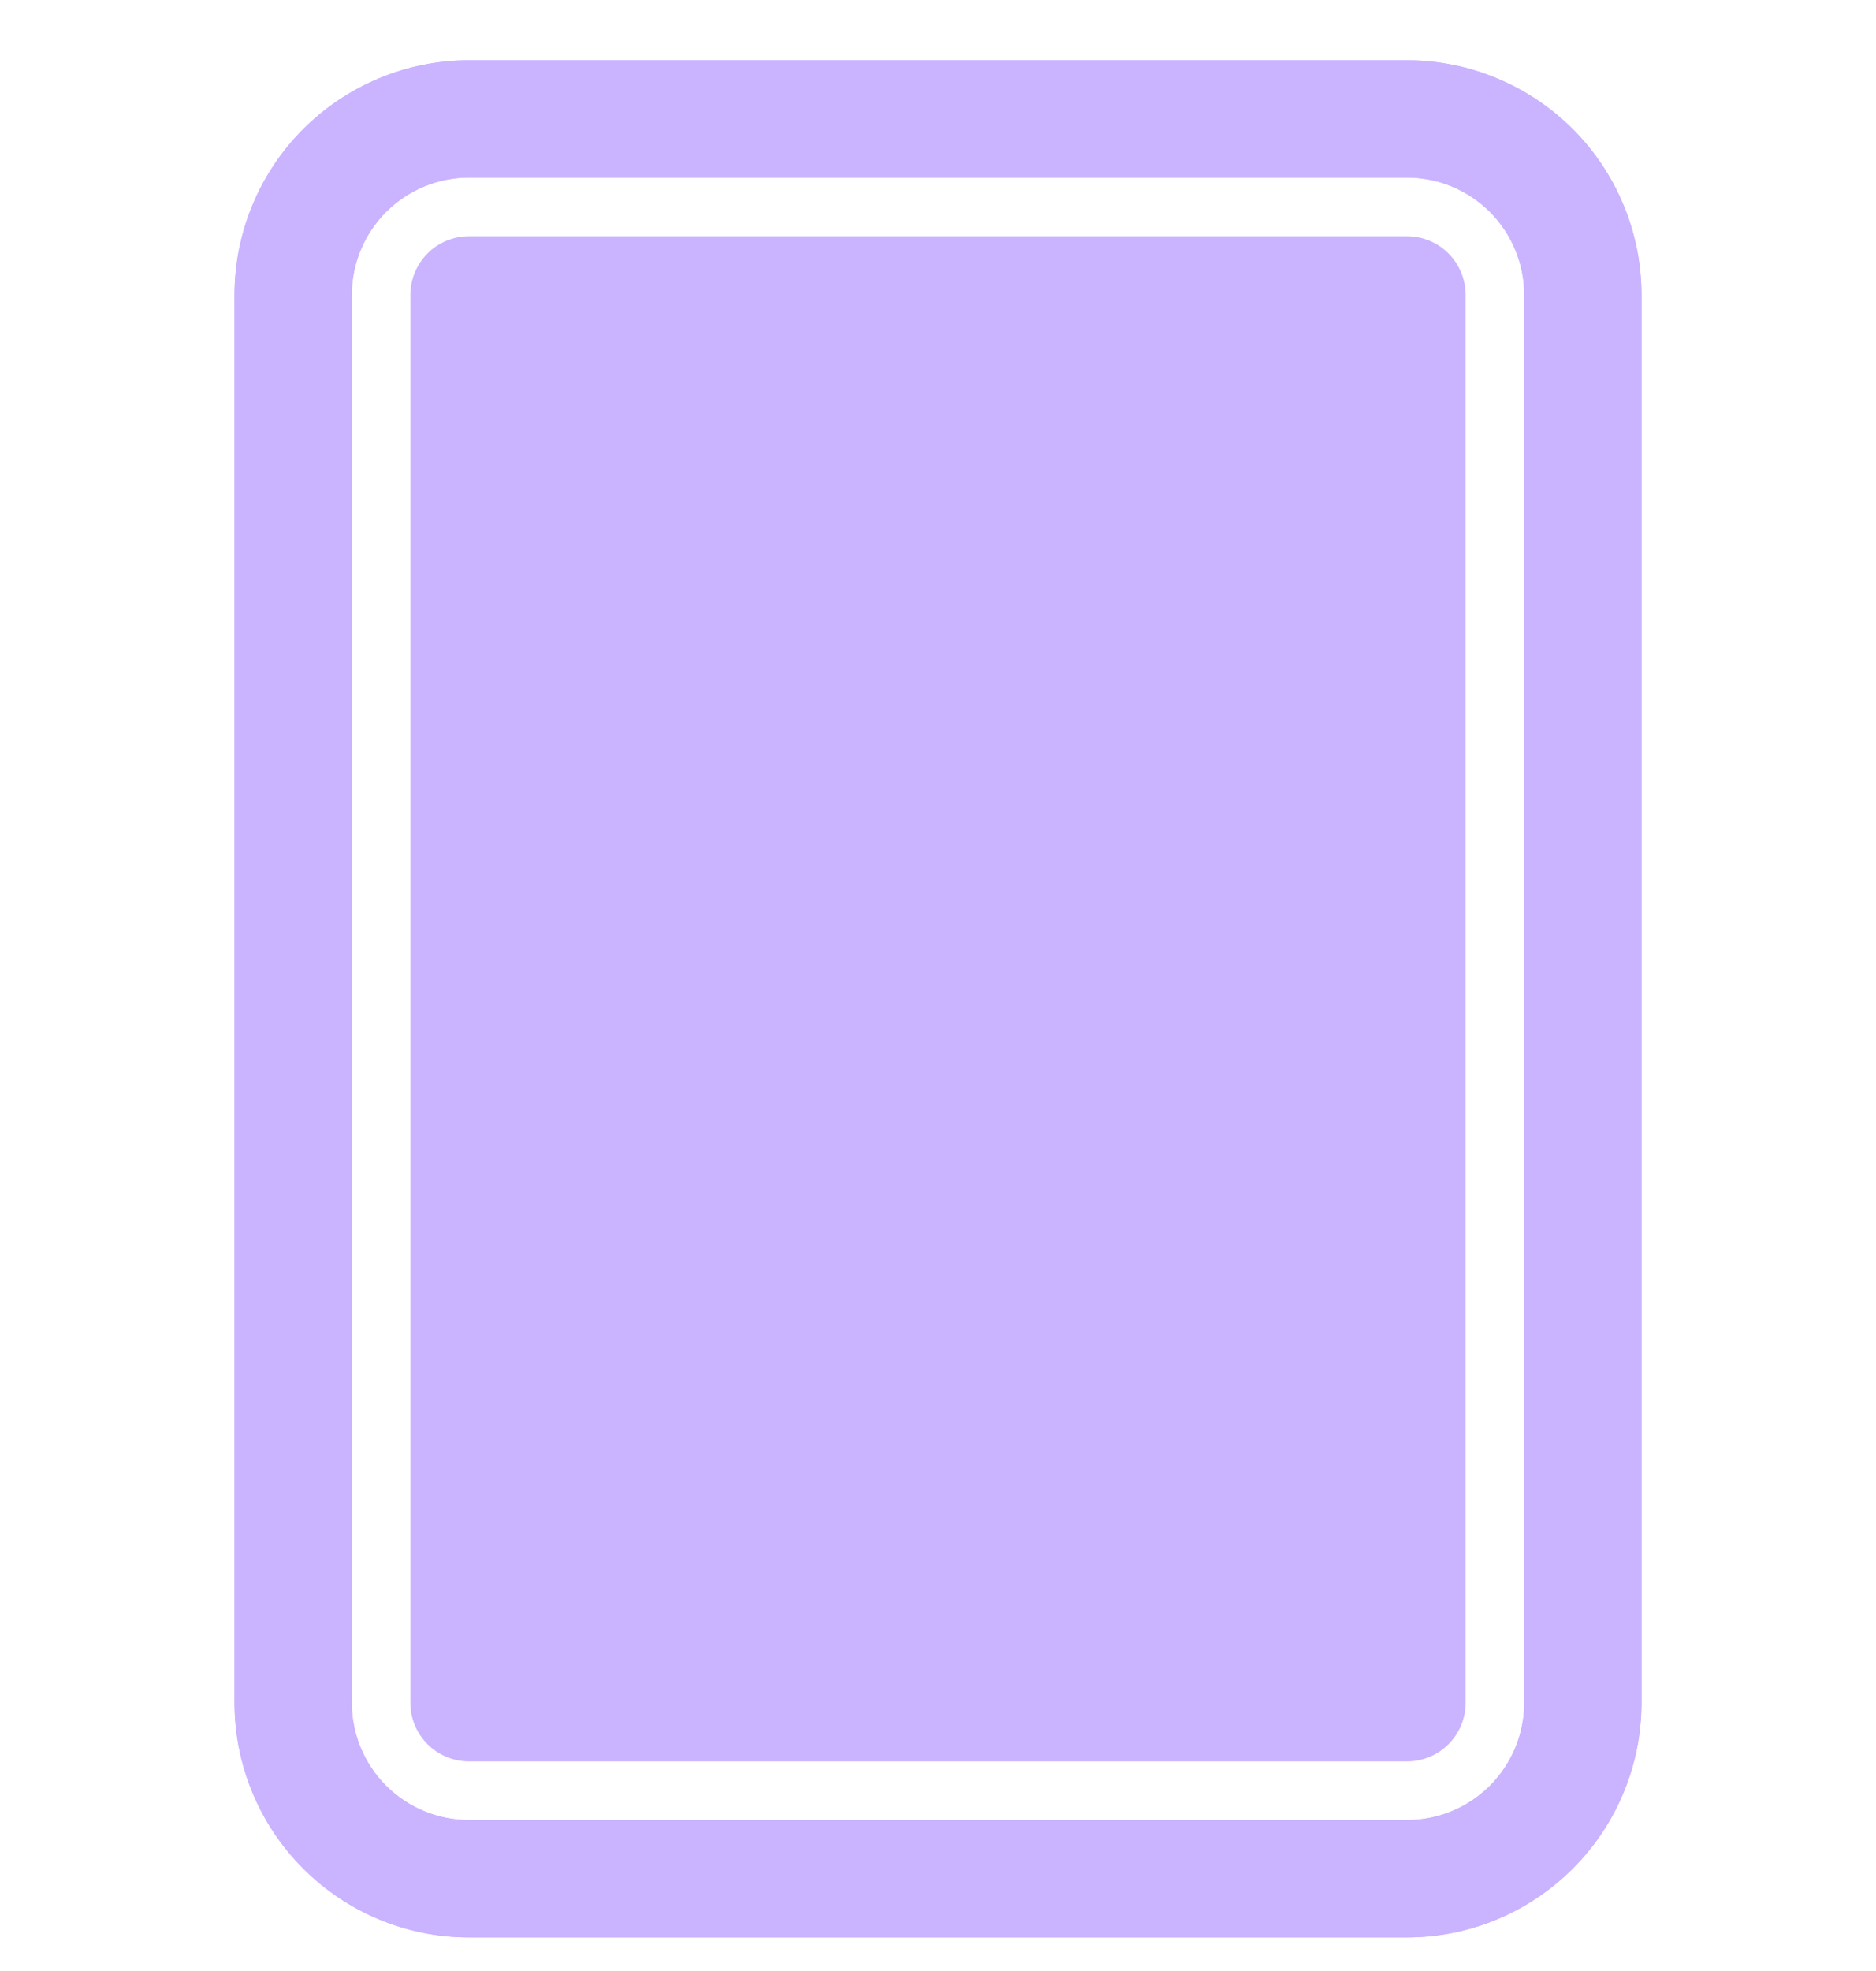 <svg width="20" height="21" viewBox="0 0 20 21" fill="none" xmlns="http://www.w3.org/2000/svg">
<g clip-path="url(#clip0_101_871)">
<path d="M15 20.642H5C4.337 20.642 3.702 20.378 3.233 19.909C2.764 19.441 2.501 18.805 2.5 18.142V3.142C2.501 2.48 2.764 1.844 3.233 1.375C3.702 0.907 4.337 0.643 5 0.642H15C15.663 0.643 16.298 0.907 16.767 1.375C17.236 1.844 17.499 2.48 17.5 3.142V18.142C17.499 18.805 17.236 19.441 16.767 19.909C16.298 20.378 15.663 20.642 15 20.642ZM5 1.892C4.668 1.892 4.351 2.024 4.116 2.258C3.882 2.493 3.75 2.811 3.75 3.142V18.142C3.75 18.474 3.882 18.792 4.116 19.026C4.351 19.261 4.668 19.392 5 19.392H15C15.332 19.392 15.649 19.261 15.884 19.026C16.118 18.792 16.25 18.474 16.25 18.142V3.142C16.25 2.811 16.118 2.493 15.884 2.258C15.649 2.024 15.332 1.892 15 1.892H5Z" fill="#CAB3FF"/>
<path d="M15 0.642C15.663 0.643 16.298 0.907 16.767 1.375C17.236 1.844 17.499 2.48 17.5 3.142V18.142C17.499 18.805 17.236 19.441 16.767 19.909C16.298 20.378 15.663 20.642 15 20.642H5C4.337 20.642 3.702 20.378 3.233 19.909C2.764 19.441 2.501 18.805 2.5 18.142V3.142C2.501 2.48 2.764 1.844 3.233 1.375C3.702 0.907 4.337 0.643 5 0.642H15ZM5 19.392H15C15.332 19.392 15.649 19.261 15.884 19.026C16.118 18.792 16.25 18.474 16.25 18.142V3.142C16.25 2.811 16.118 2.493 15.884 2.258C15.649 2.024 15.332 1.892 15 1.892H5C4.668 1.892 4.351 2.024 4.116 2.258C3.882 2.493 3.75 2.811 3.75 3.142V18.142C3.75 18.474 3.882 18.792 4.116 19.026C4.351 19.261 4.668 19.392 5 19.392ZM5 18.767C4.834 18.767 4.675 18.701 4.558 18.584C4.441 18.467 4.375 18.308 4.375 18.142V3.142C4.375 2.977 4.441 2.818 4.558 2.7C4.675 2.583 4.834 2.517 5 2.517H15C15.166 2.517 15.325 2.583 15.442 2.7C15.559 2.818 15.625 2.977 15.625 3.142V18.142C15.625 18.308 15.559 18.467 15.442 18.584C15.325 18.701 15.166 18.767 15 18.767H5Z" fill="#CAB3FF"/>
</g>
<defs>
<clipPath id="clip0_101_871">
<rect width="20" height="20" fill="white" transform="translate(0 0.642)"/>
</clipPath>
</defs>
</svg>

